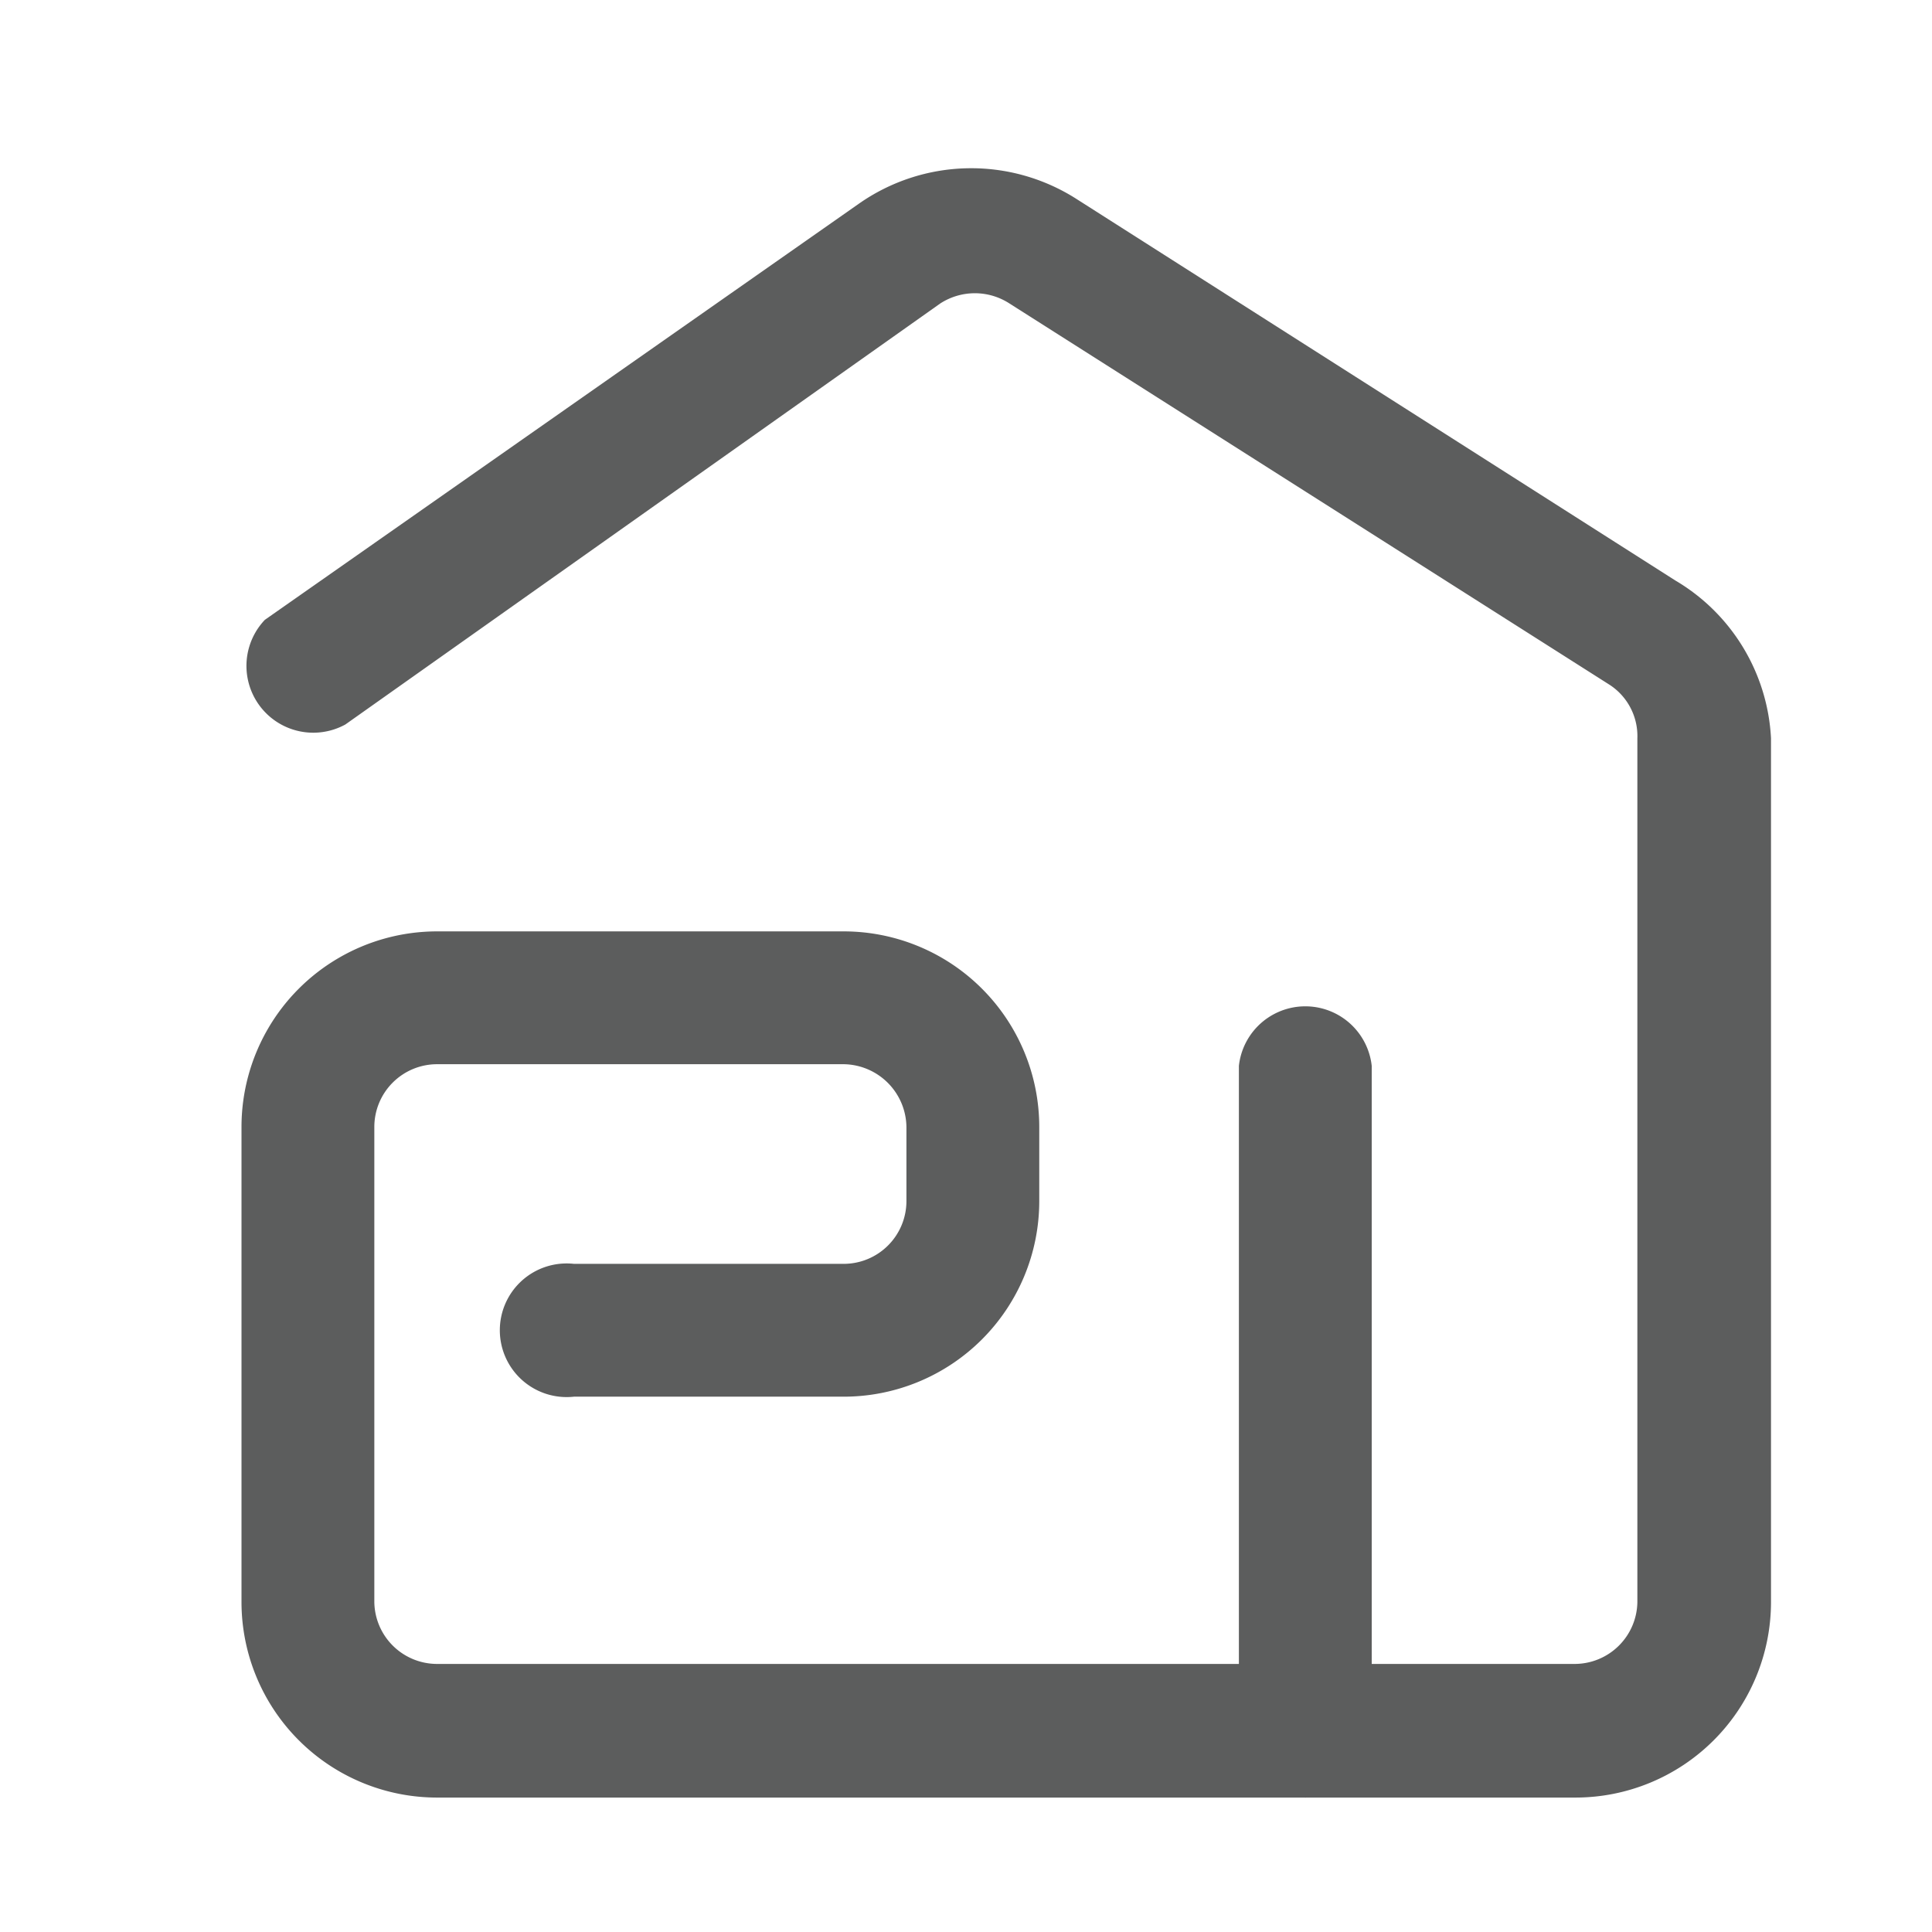 <svg xmlns="http://www.w3.org/2000/svg" viewBox="0 0 24 24"><defs><style>.cls-1{fill:none;}.cls-2{fill:#5c5d5d;}</style></defs><g id="图层_2" data-name="图层 2"><g id="图层_1-2" data-name="图层 1"><g id="矩形_908-2" data-name="矩形 908-2"><rect id="矩形_914" data-name="矩形 914" class="cls-1" width="24" height="24"/><rect id="矩形_915" data-name="矩形 915" class="cls-1" x="0.5" y="0.5" width="23" height="23"/></g><g id="组_1154" data-name="组 1154"><g id="组_1026-2" data-name="组 1026-2"><g id="组_1024-2" data-name="组 1024-2"><path id="路径_1968-2" data-name="路径 1968-2" class="cls-2" d="M19.57,22.33H5.43A2.43,2.43,0,0,1,3,19.9V14a2.43,2.43,0,0,1,2.43-2.43h5.05A2.43,2.43,0,0,1,12.91,14v.92a2.43,2.43,0,0,1-2.43,2.43H7.13a.83.83,0,1,1,0-1.65h3.35a.78.78,0,0,0,.78-.78V14a.79.79,0,0,0-.78-.78H5.43a.78.78,0,0,0-.78.78V19.9a.78.78,0,0,0,.78.77H19.56a.78.78,0,0,0,.78-.77V9.17A.76.76,0,0,0,20,8.51L12.54,3.77a.79.79,0,0,0-.86,0L4.29,9a.83.83,0,0,1-1-1.3l0,0,0,0,7.38-5.17a2.43,2.43,0,0,1,2.7-.06l7.44,4.74A2.42,2.42,0,0,1,22,9.17V19.9A2.43,2.43,0,0,1,19.57,22.33Z"/></g><g id="组_1025-2" data-name="组 1025-2"><path id="路径_1969-2" data-name="路径 1969-2" class="cls-2" d="M16.22,22.33a.83.83,0,0,1-.83-.83h0V13.24a.83.83,0,0,1,1.65,0V21.5A.83.83,0,0,1,16.22,22.33Z"/></g></g></g></g></g></svg>